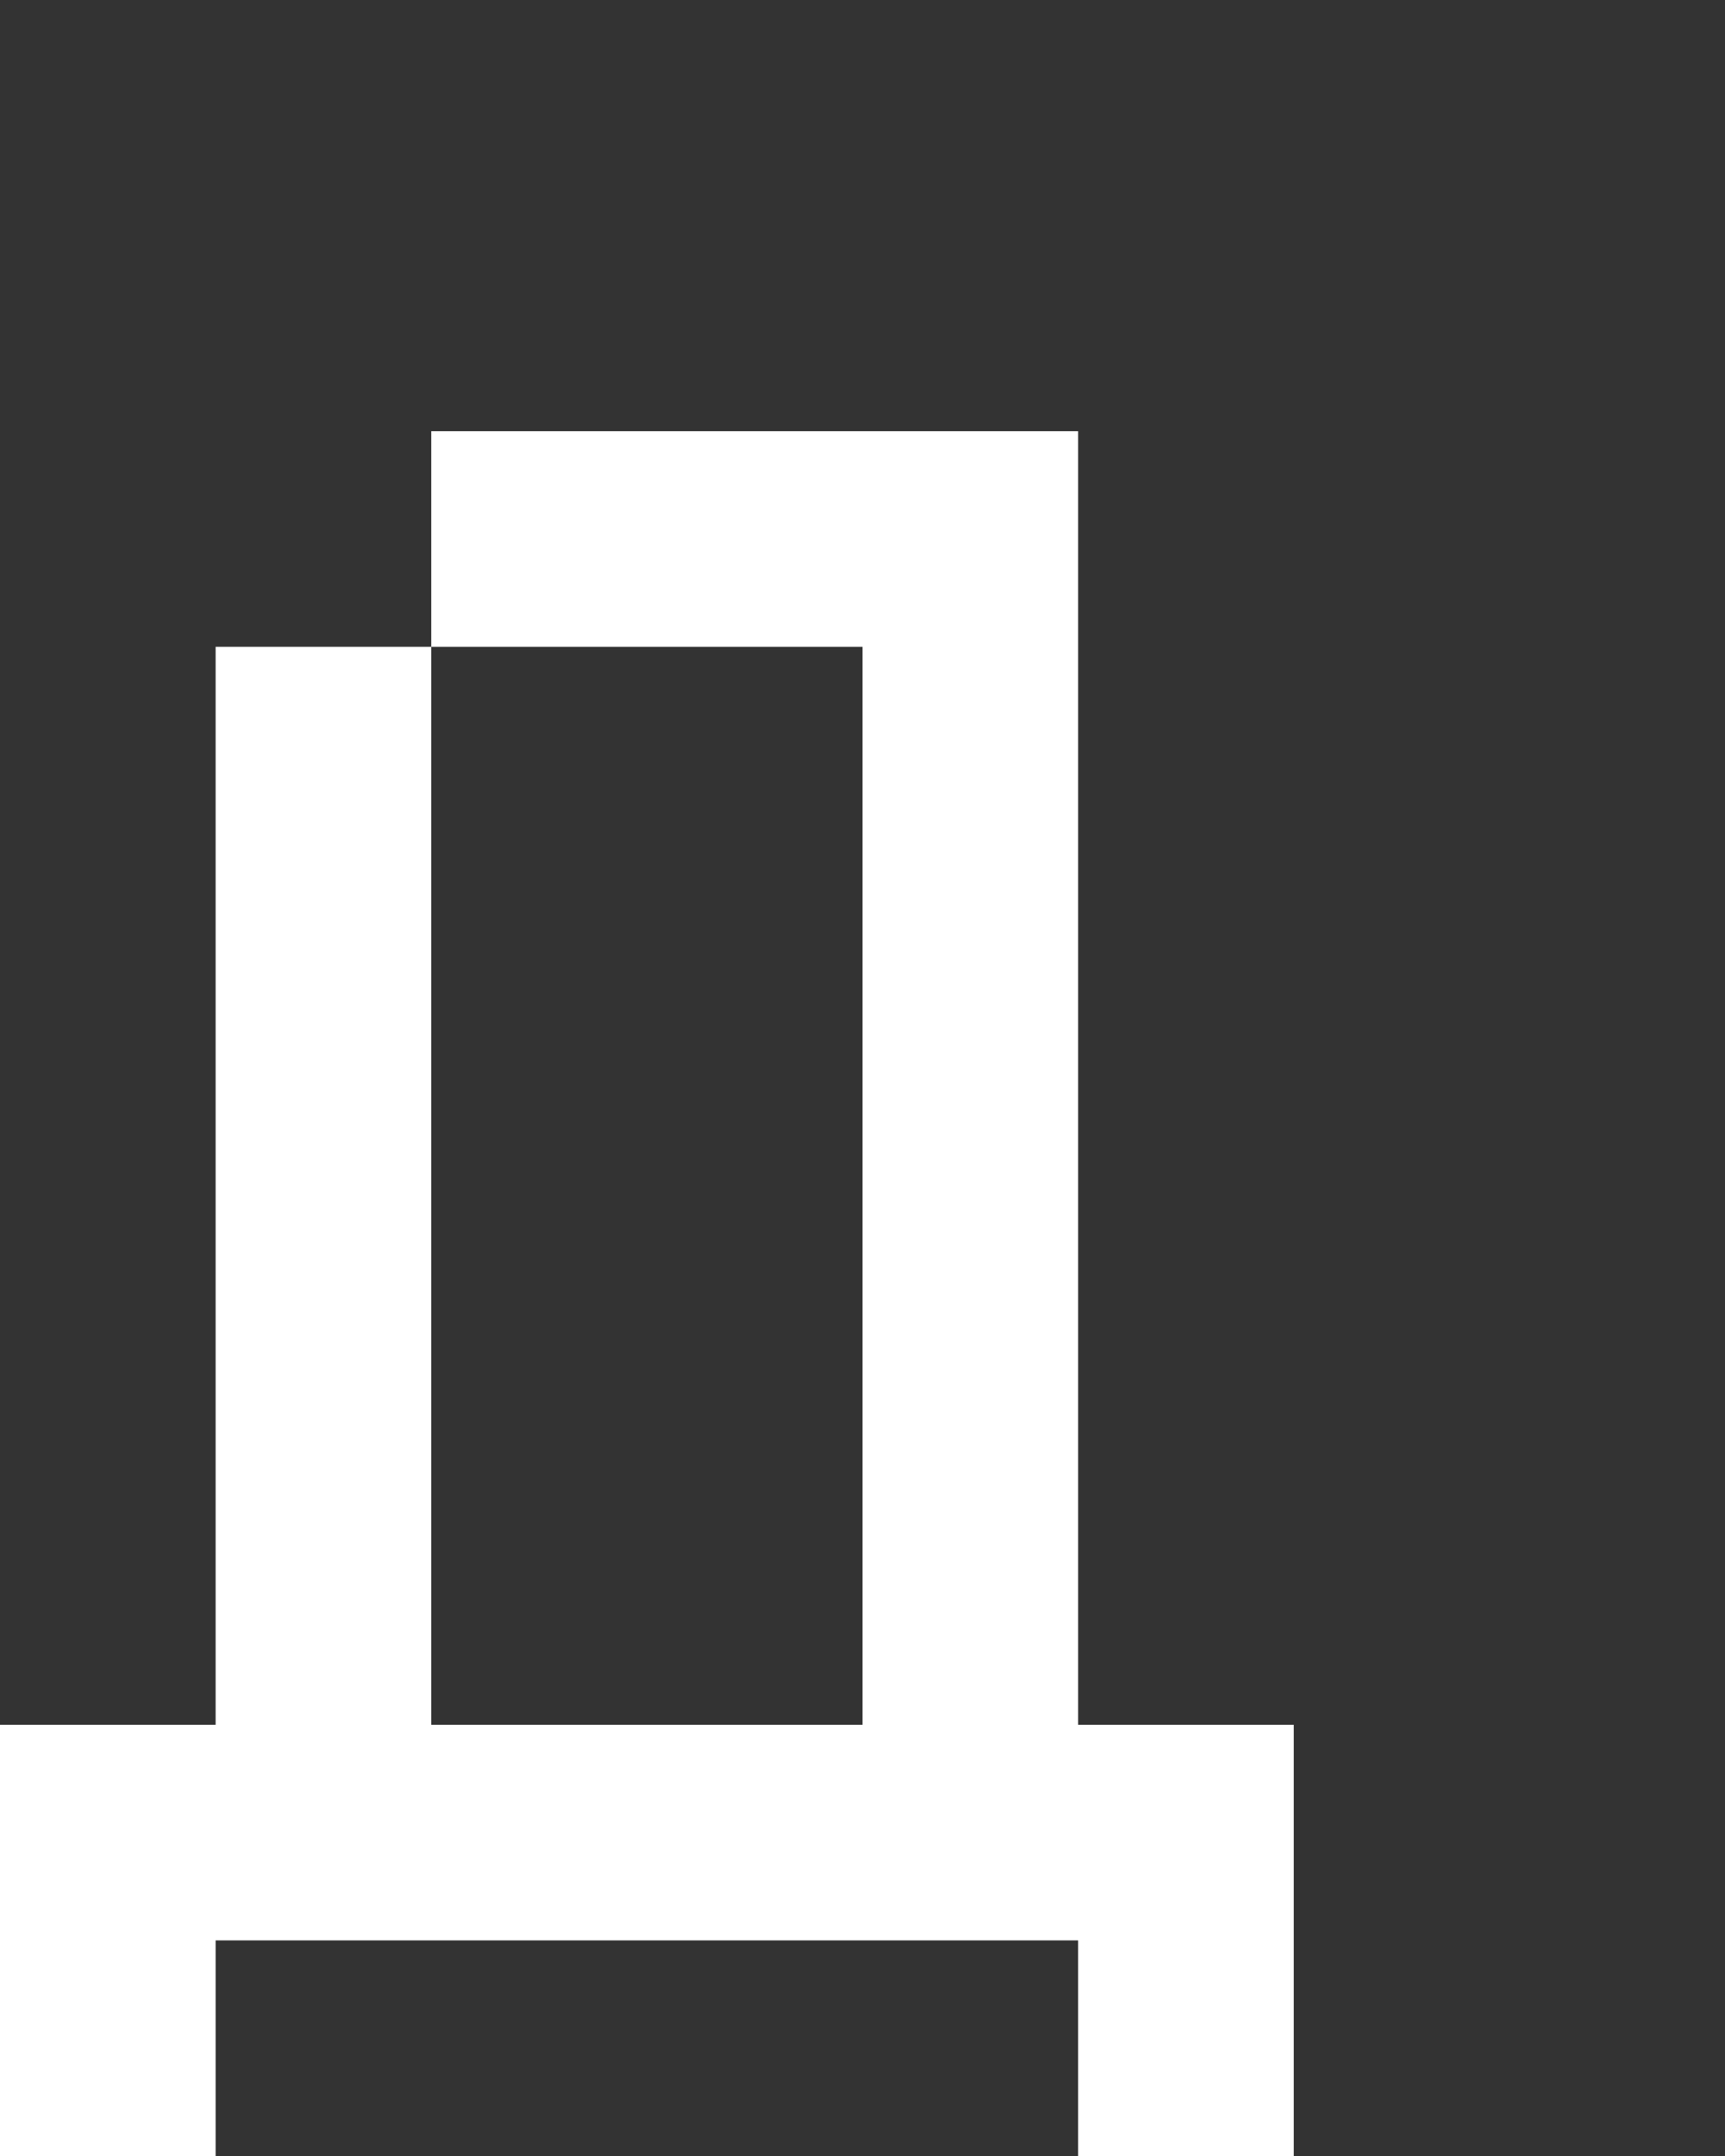 <svg xmlns="http://www.w3.org/2000/svg" width="8" height="10" fill="none" viewBox="0 0 8 10">
  <rect x="0" y="0" width="8" height="10" fill="#333333" stroke="none"/>
  <path fill="#fff" d="M5 2H4v7h1V2ZM2 3H1v6h1V3Zm4 5H5v2h1V8ZM1 8H0v2h1V8Zm3-6H2v1h2V2Zm0 6H2v1h2V8Z"/>
</svg>
